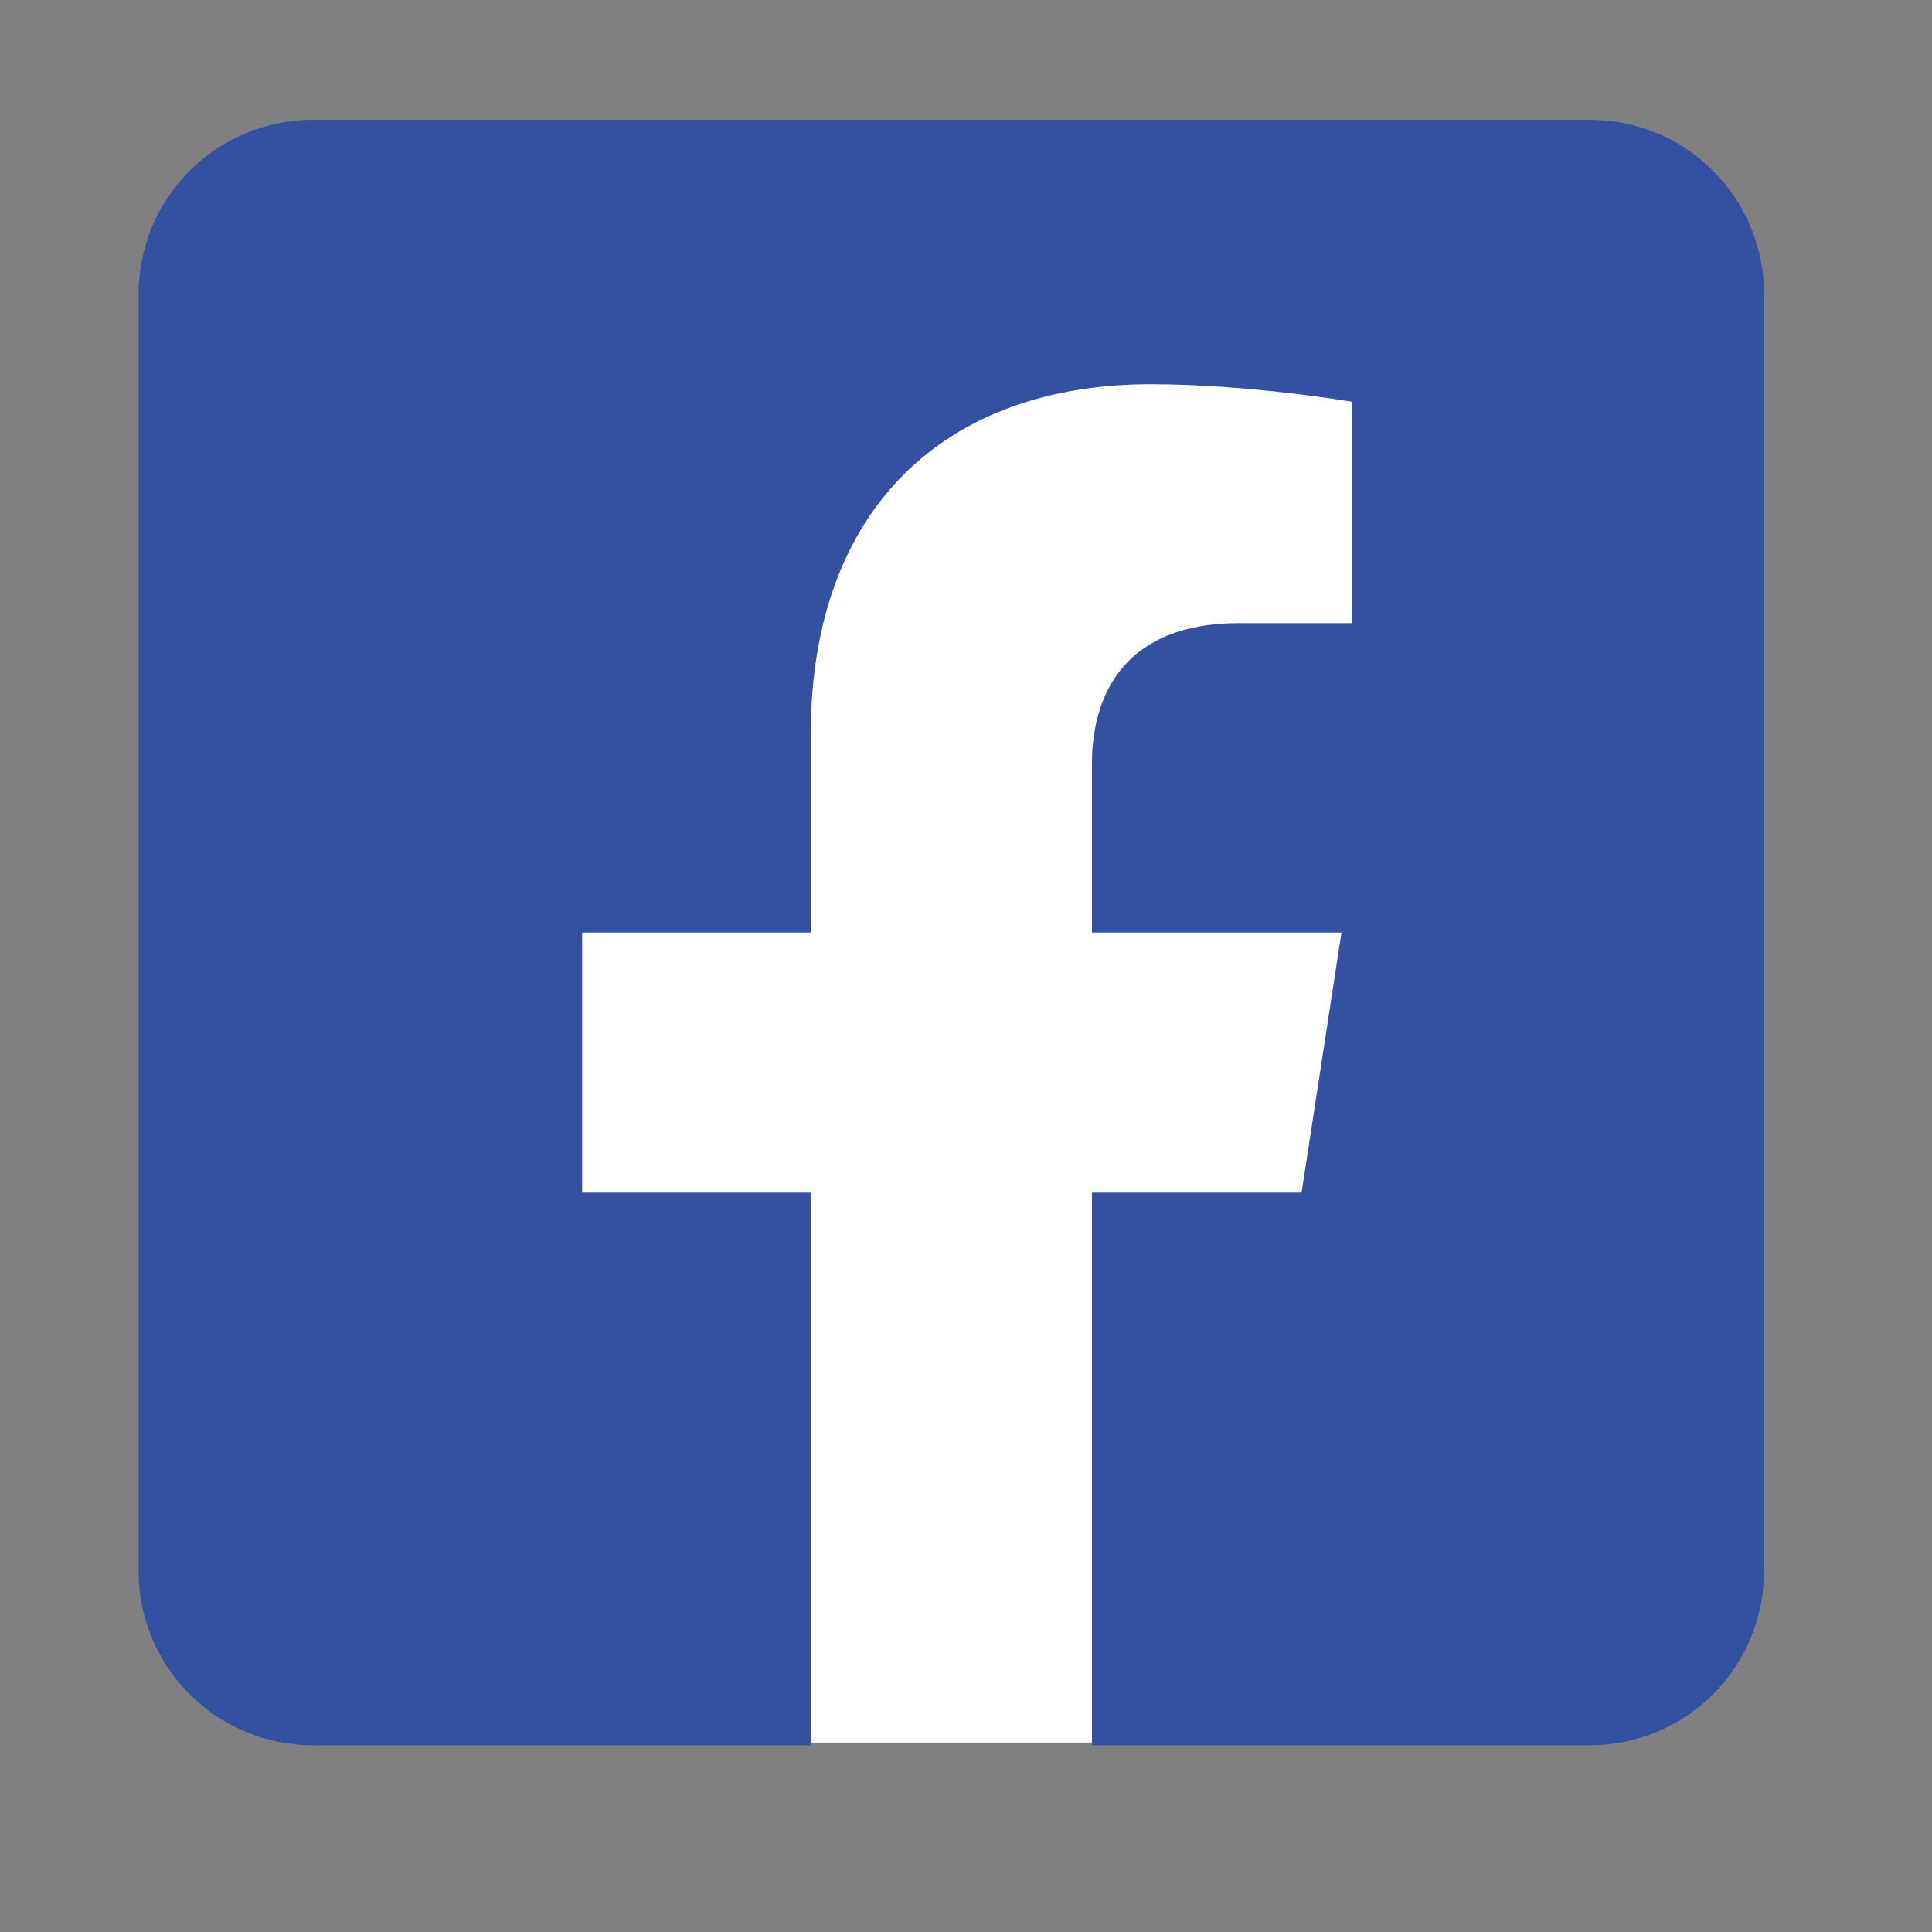 <svg width="26" height="26" viewBox="0 0 26 26" fill="none" xmlns="http://www.w3.org/2000/svg">
<rect x="0" y="0" width="26" height="26" fill="#808080" stroke="none"/>
<rect x="5.303" y="3.05" width="14" height="20.4" fill="white"/>
<path d="M21.396 1.612H4.209C3.587 1.612 2.991 1.859 2.552 2.299C2.112 2.738 1.865 3.334 1.865 3.956L1.865 21.144C1.865 21.765 2.112 22.361 2.552 22.801C2.991 23.24 3.587 23.487 4.209 23.487H10.911V16.05H7.834V12.55H10.911V9.882C10.911 6.847 12.717 5.171 15.484 5.171C16.81 5.171 18.195 5.407 18.195 5.407V8.386H16.669C15.164 8.386 14.695 9.319 14.695 10.277V12.55H18.053L17.516 16.05H14.695V23.487H21.396C22.018 23.487 22.614 23.24 23.054 22.801C23.493 22.361 23.74 21.765 23.74 21.144V3.956C23.74 3.334 23.493 2.738 23.054 2.299C22.614 1.859 22.018 1.612 21.396 1.612Z" fill="#3351A0"/>
</svg>

